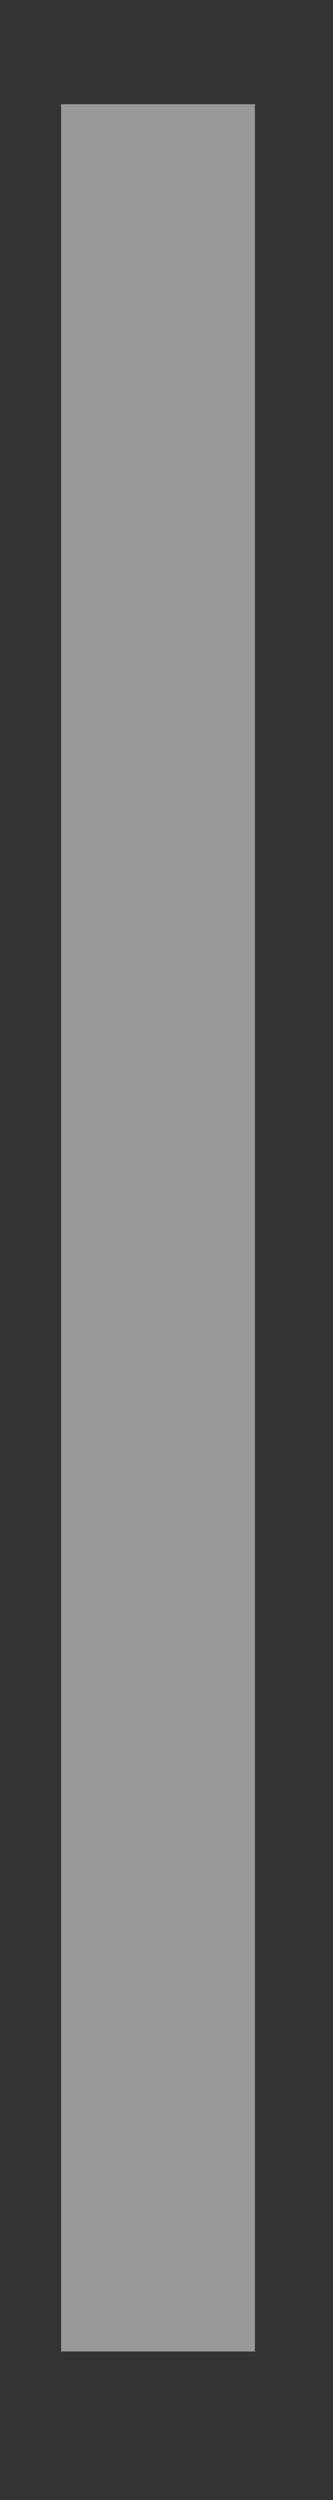 <svg width="2" height="15" viewBox="0 0 2 15" fill="none" xmlns="http://www.w3.org/2000/svg">
<rect x="0" y="0" width="2" height="15" fill="#333333" stroke="none"/>
<path d="M1.531 14.109H0.367V0.625H1.531V14.109Z" fill="white" fill-opacity="0.5"/>
</svg>
